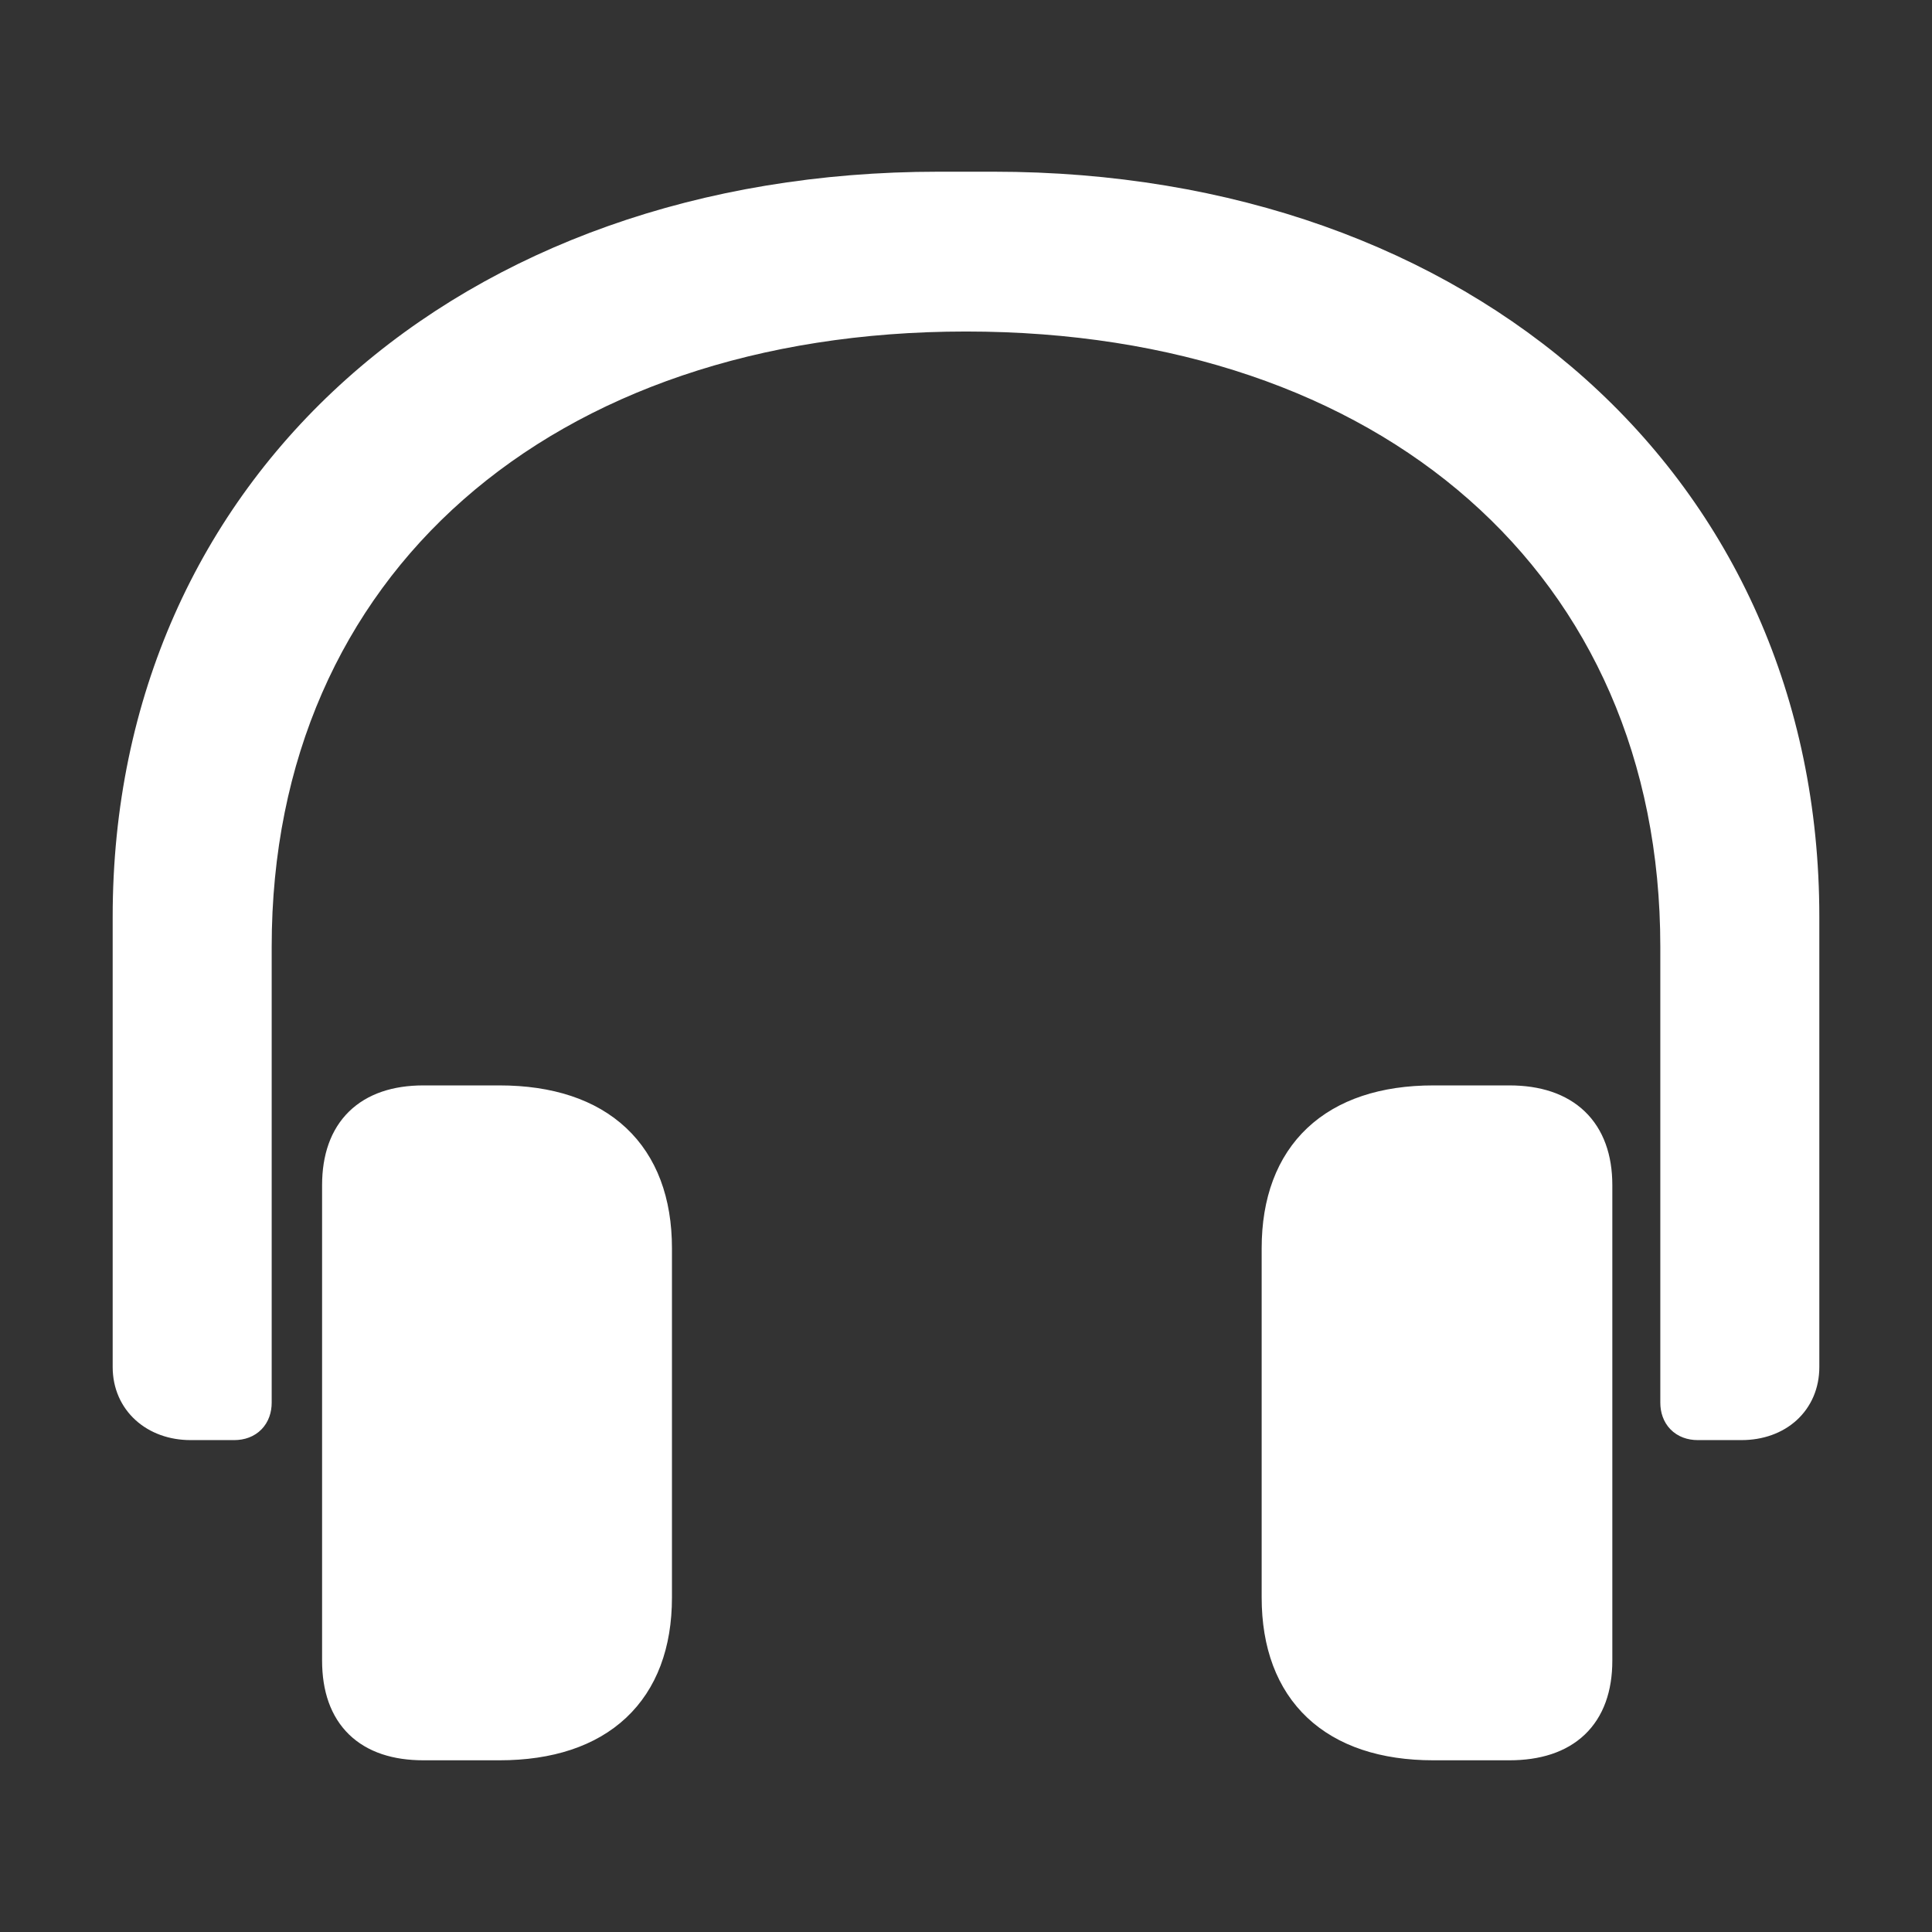 <!DOCTYPE svg PUBLIC "-//W3C//DTD SVG 1.1//EN" "http://www.w3.org/Graphics/SVG/1.1/DTD/svg11.dtd">
<!-- Uploaded to: SVG Repo, www.svgrepo.com, Transformed by: SVG Repo Mixer Tools -->
<svg fill="#ffffff" width="800px" height="800px" viewBox="0 0 56 56" xmlns="http://www.w3.org/2000/svg" stroke="#ffffff">
<rect x="0" y="0" width="56" height="56" fill="#333333" stroke="none"/>
<g id="SVGRepo_bgCarrier" stroke-width="0"/>
<g id="SVGRepo_tracerCarrier" stroke-linecap="round" stroke-linejoin="round"/>
<g id="SVGRepo_iconCarrier">
<path d="M 5.523 41.242 L 6.789 41.242 C 7.164 41.242 7.375 41.008 7.375 40.656 L 7.375 27.438 C 7.375 16.328 15.766 9.109 28 9.109 C 40.258 9.109 48.625 16.328 48.625 27.438 L 48.625 40.656 C 48.625 41.008 48.836 41.242 49.211 41.242 L 50.477 41.242 C 51.508 41.242 52.234 40.586 52.234 39.625 L 52.234 26.57 C 52.234 14.125 42.414 5.477 28.797 5.477 L 27.203 5.477 C 13.586 5.477 3.766 14.125 3.766 26.57 L 3.766 39.625 C 3.766 40.586 4.516 41.242 5.523 41.242 Z M 12.273 50.523 L 14.476 50.523 C 17.359 50.523 18.977 49 18.977 46.305 L 18.977 36.18 C 18.977 33.484 17.359 31.961 14.476 31.961 L 12.273 31.961 C 10.703 31.961 9.836 32.805 9.836 34.352 L 9.836 48.133 C 9.836 49.703 10.703 50.523 12.273 50.523 Z M 41.547 50.523 L 43.75 50.523 C 45.344 50.523 46.234 49.703 46.234 48.133 L 46.234 34.352 C 46.234 32.805 45.344 31.961 43.75 31.961 L 41.547 31.961 C 38.687 31.961 37.07 33.484 37.07 36.18 L 37.07 46.305 C 37.07 49 38.687 50.523 41.547 50.523 Z"/>
</g>
</svg>